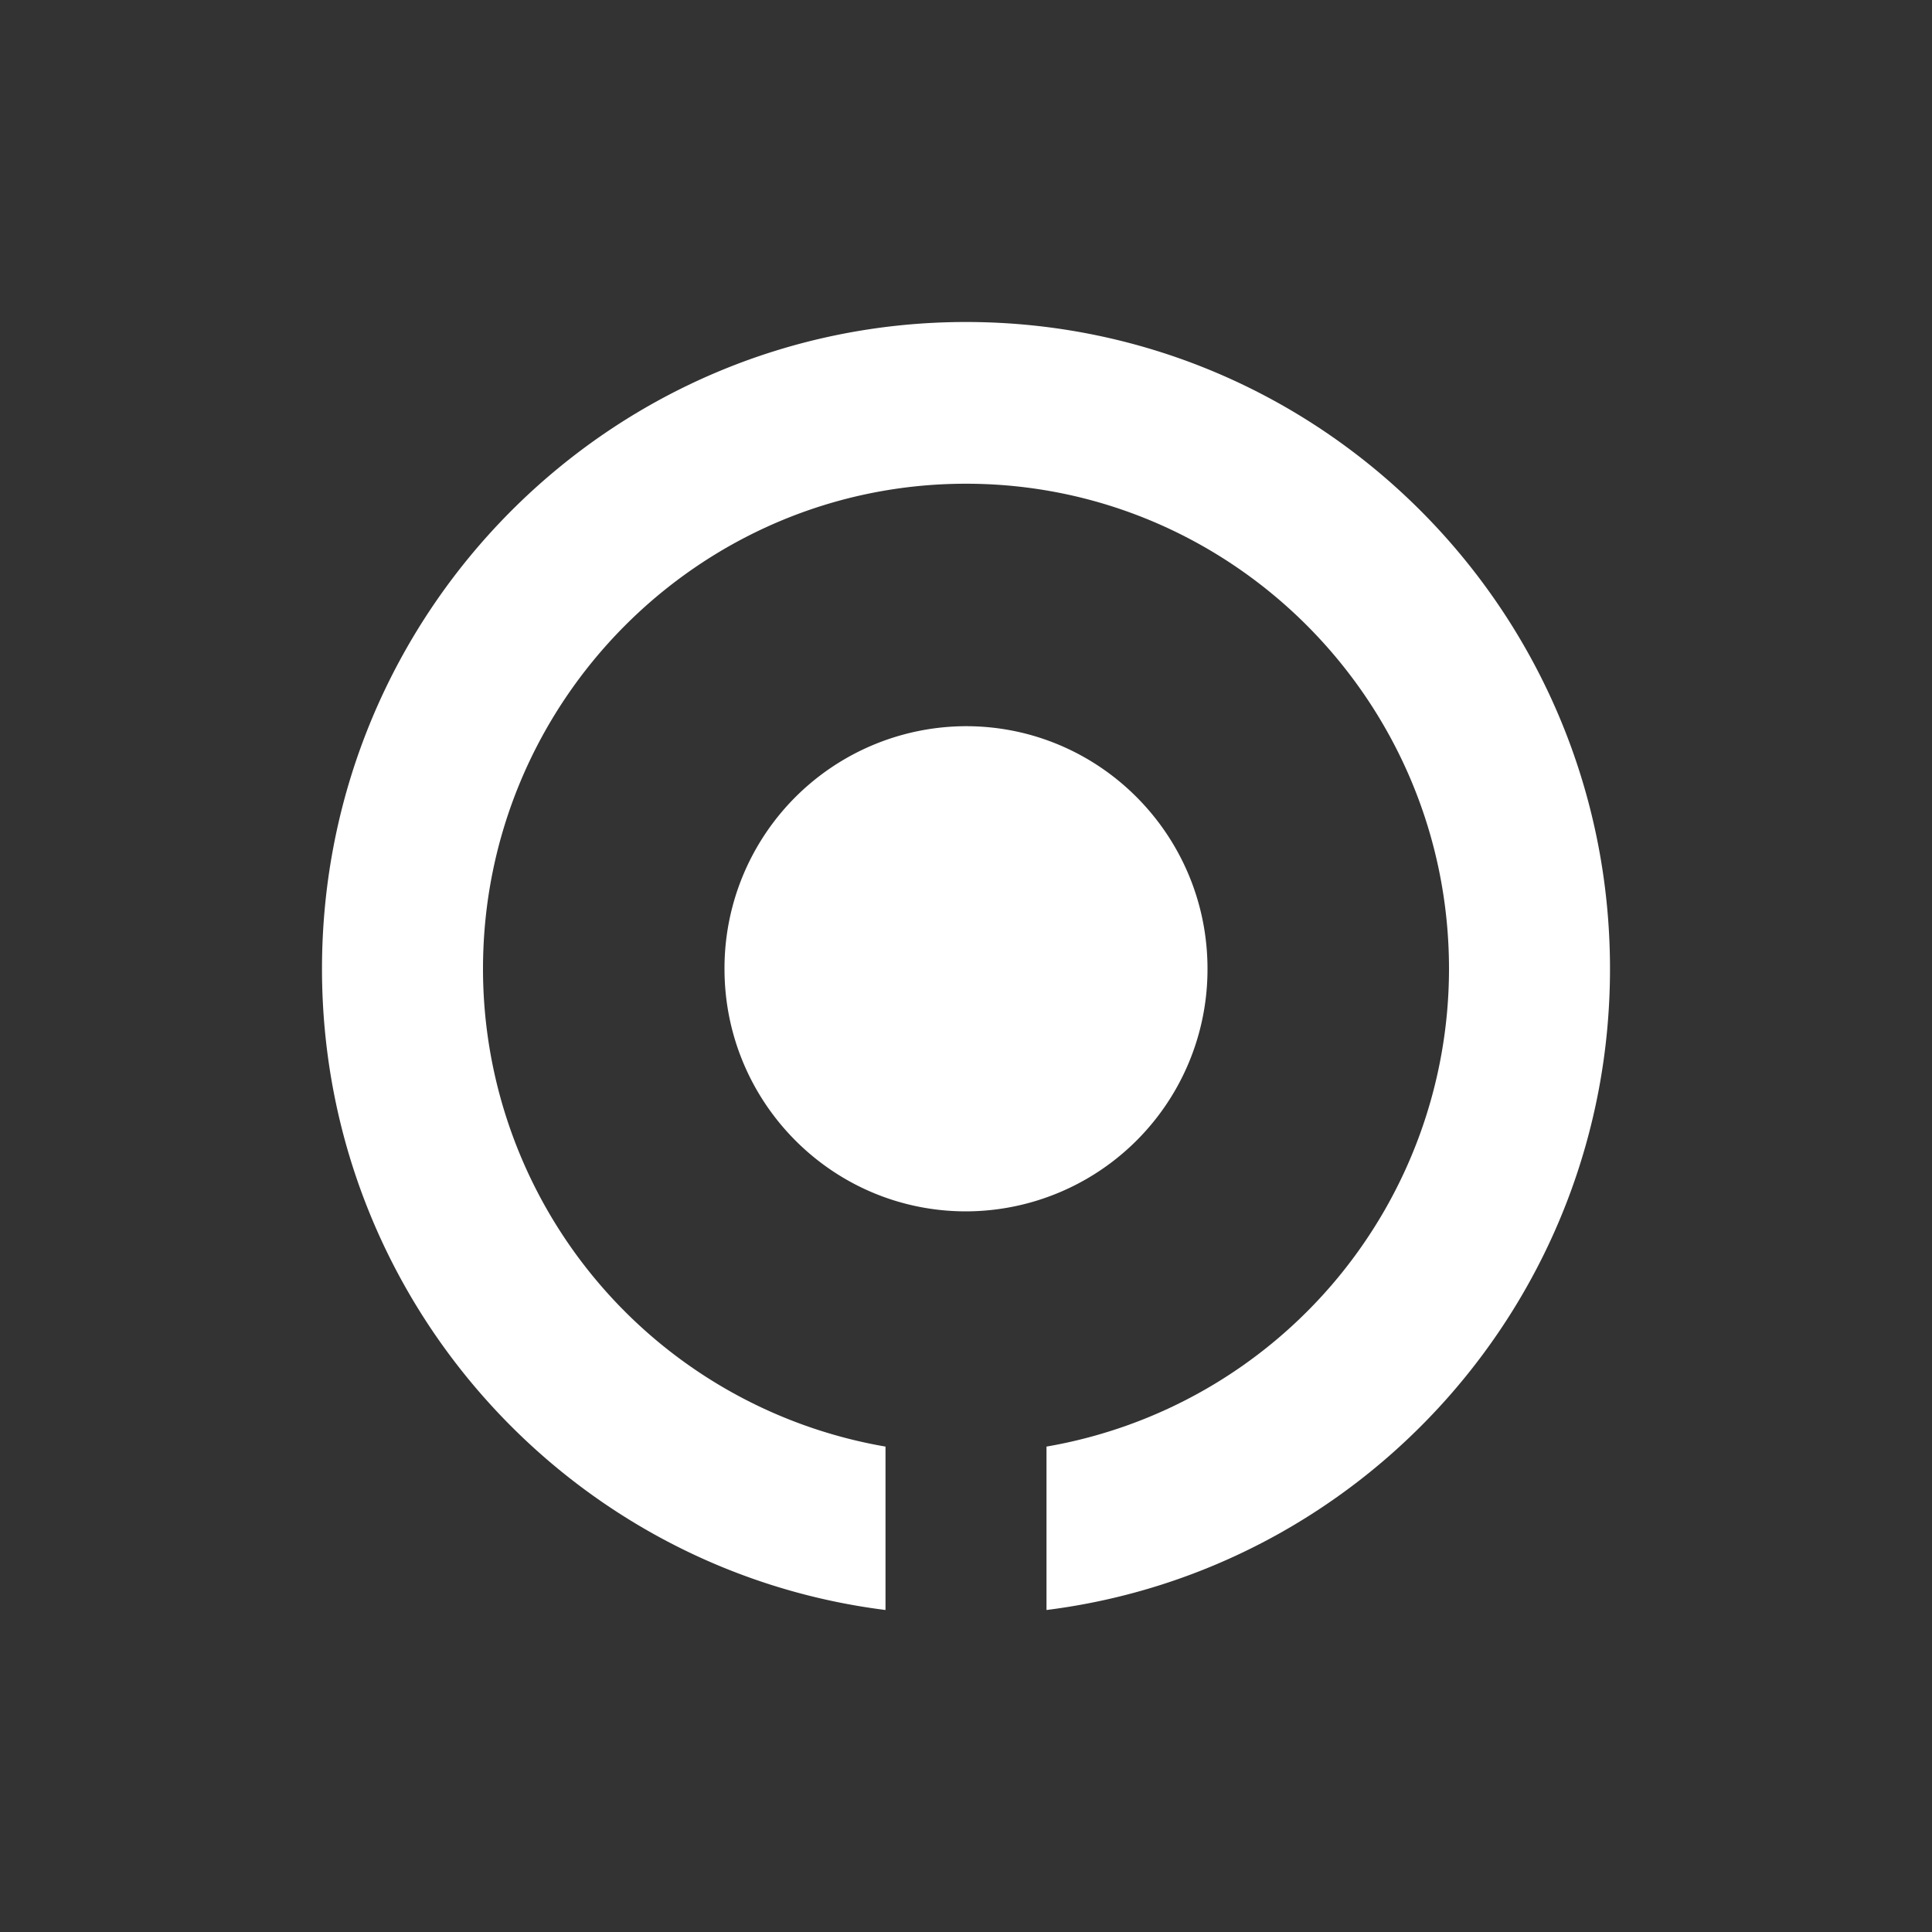 <svg xmlns='http://www.w3.org/2000/svg' width='24' height='24' viewBox='0 0 24 24'><rect x="0" y="0" width="24" height="24" fill="#333333" stroke="none"/> <path fill='#FFF' fill-rule='evenodd' d='M12 4c4.418 0 8 3.598 8 8.035 0 4.096-3.055 7.47-7 7.965v-2.03a6.023 6.023 0 005-5.935c0-3.323-2.691-6.026-6-6.026s-6 2.703-6 6.026a6.023 6.023 0 005 5.935V20c-3.945-.495-7-3.869-7-7.965C4 7.598 7.582 4 12 4zm0 5.021c1.657 0 3 1.35 3 3.014a3.006 3.006 0 01-3 3.013c-1.657 0-3-1.349-3-3.013a3.007 3.007 0 013-3.014z'/> </svg>